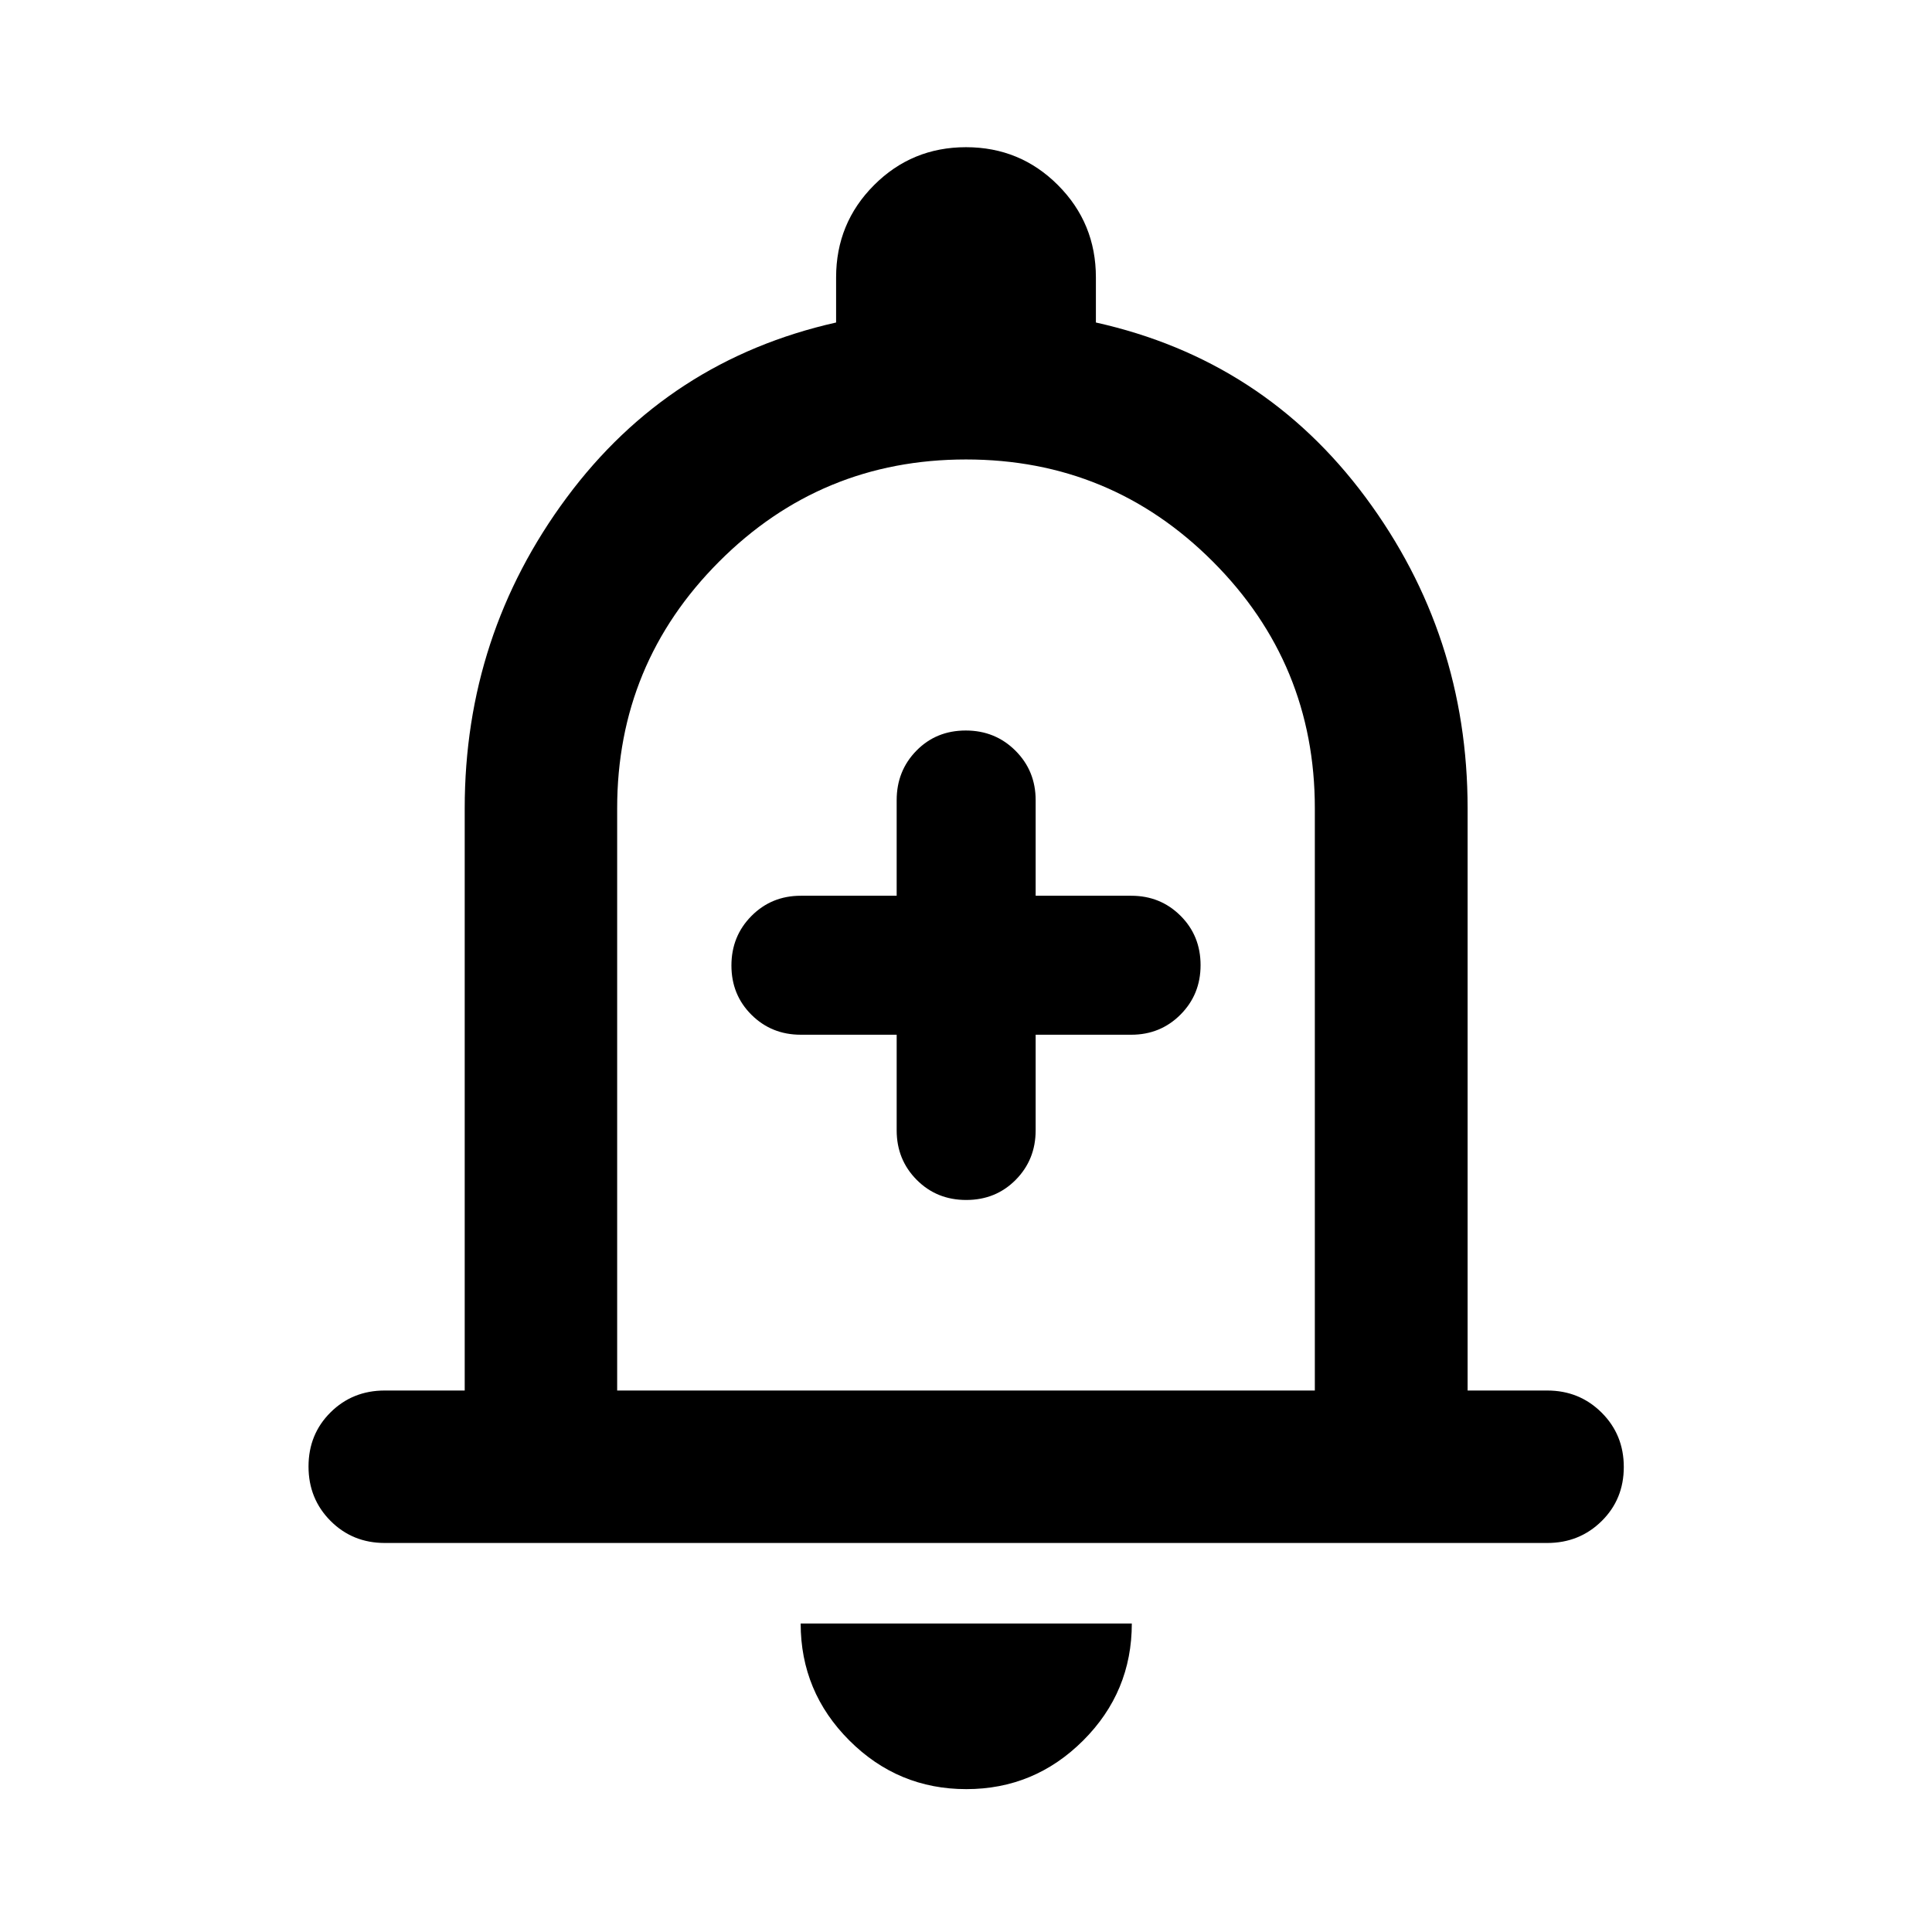 <svg xmlns="http://www.w3.org/2000/svg" height="40" viewBox="0 -960 960 960" width="40"><path d="M191.181-193.304q-16 0-26.938-10.972-10.939-10.972-10.939-27.022 0-16.05 10.939-26.905 10.938-10.855 26.938-10.855h39.732v-289.304q0-86.089 50.663-154.378 50.663-68.289 133.88-87.007v-22.405q0-26.96 18.826-45.832 18.825-18.871 45.718-18.871 26.893 0 45.718 18.871 18.826 18.872 18.826 45.832v22.405q83.297 18.558 134 86.863 50.703 68.304 50.703 154.522v289.304h39.572q15.98 0 27.008 10.972 11.028 10.972 11.028 27.022 0 16.05-11.028 26.905t-27.008 10.855H191.181ZM480-500.297Zm.159 429.304q-33.944 0-58.128-24.179-24.183-24.179-24.183-58.132h164.543q0 34.036-24.193 58.174-24.193 24.137-58.039 24.137ZM306.666-269.058h346.668v-289.304q0-71.841-50.667-122.588Q552-731.696 480-731.696T357.333-680.95q-50.667 50.747-50.667 122.588v289.304Zm138.885-176.79v47.5q0 14.577 9.936 24.593 9.935 10.016 24.63 10.016 14.695 0 24.593-10.016 9.899-10.016 9.899-24.593v-47.5h47.5q14.509 0 24.479-10.004 9.97-10.003 9.97-24.562 0-14.627-9.97-24.559-9.97-9.933-24.479-9.933h-47.5v-47.5q0-14.577-10.05-24.593-10.049-10.015-24.676-10.015-14.695 0-24.513 10.015-9.819 10.016-9.819 24.593v47.5h-47.66q-14.509 0-24.479 10.031-9.97 10.031-9.97 24.631 0 14.599 9.97 24.497 9.97 9.899 24.479 9.899h47.66Z"/></svg>